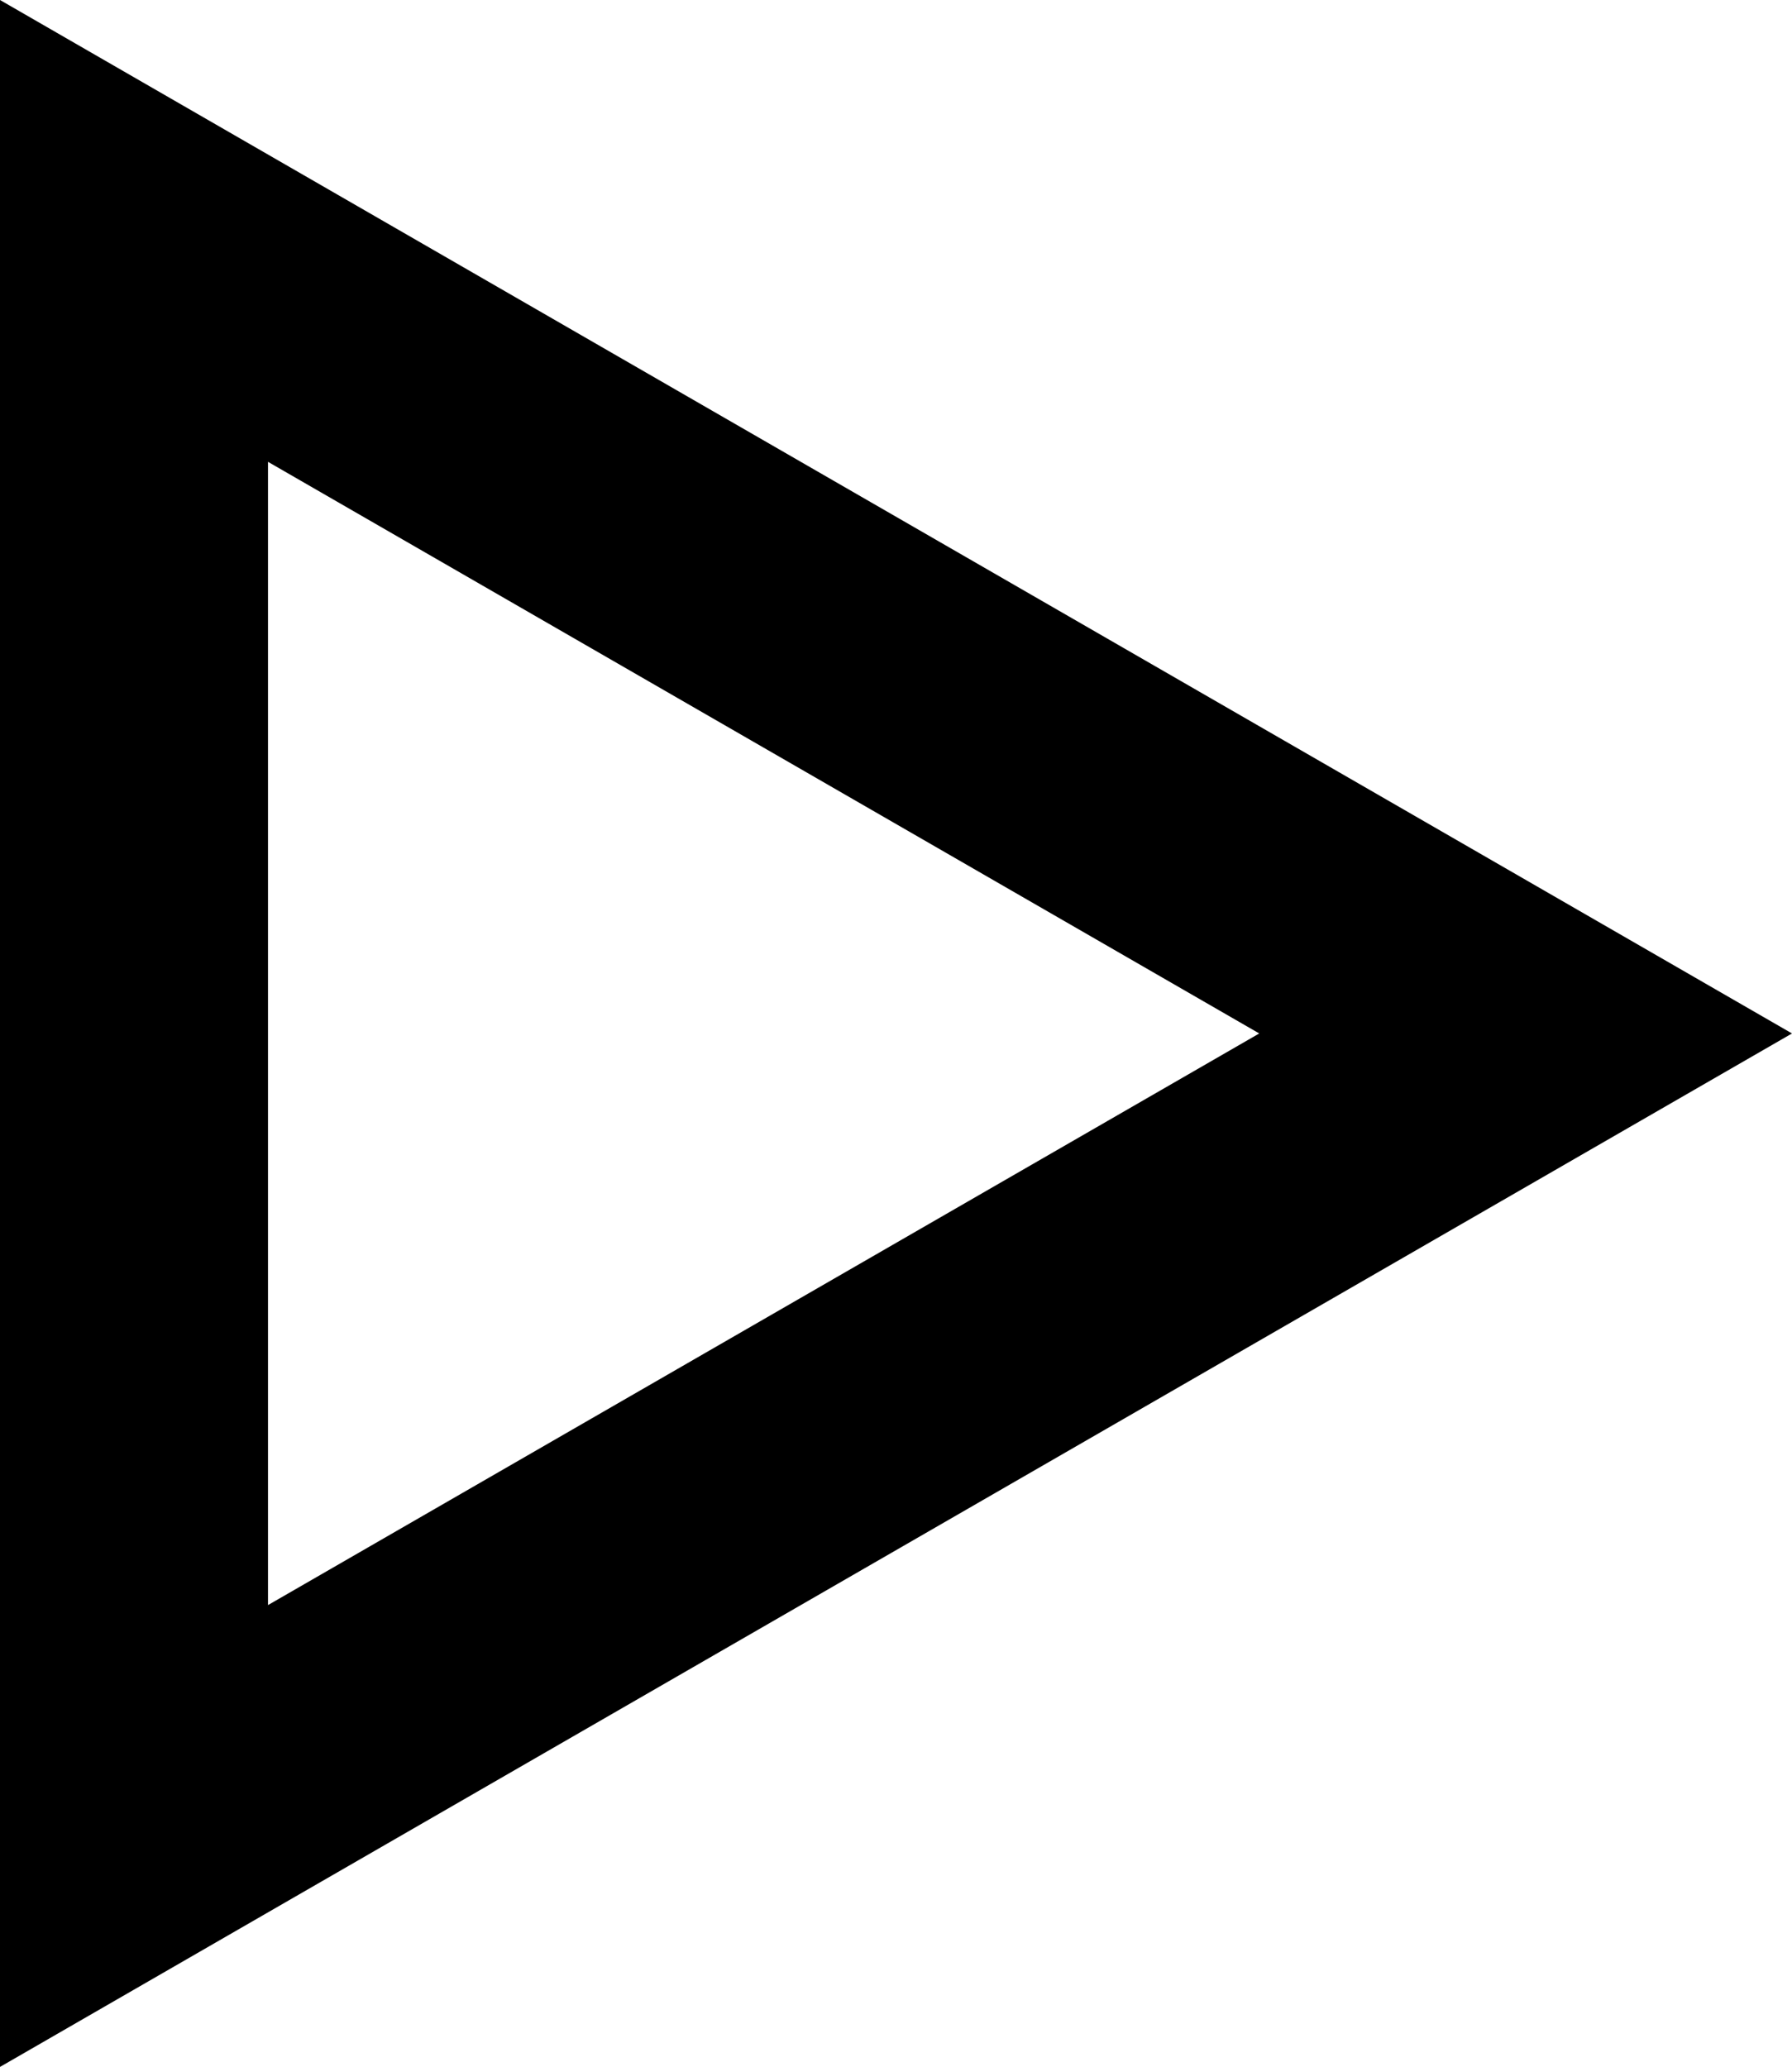 <?xml version="1.0" encoding="utf-8"?>
<!-- Generator: Adobe Illustrator 20.0.0, SVG Export Plug-In . SVG Version: 6.00 Build 0)  -->
<!DOCTYPE svg PUBLIC "-//W3C//DTD SVG 1.1//EN" "http://www.w3.org/Graphics/SVG/1.1/DTD/svg11.dtd">
<svg version="1.1" id="Layer_1" xmlns="http://www.w3.org/2000/svg" xmlns:xlink="http://www.w3.org/1999/xlink" x="0px" y="0px"
	 width="55.5px" height="64px" viewBox="0 0 55.5 64" style="enable-background:new 0 0 55.5 64;" xml:space="preserve">
<g>
	<path d="M0,64V0l55.5,32L0,64z M8.3,14.3v35.4L39,32L8.3,14.3z"/>
</g>
</svg>
